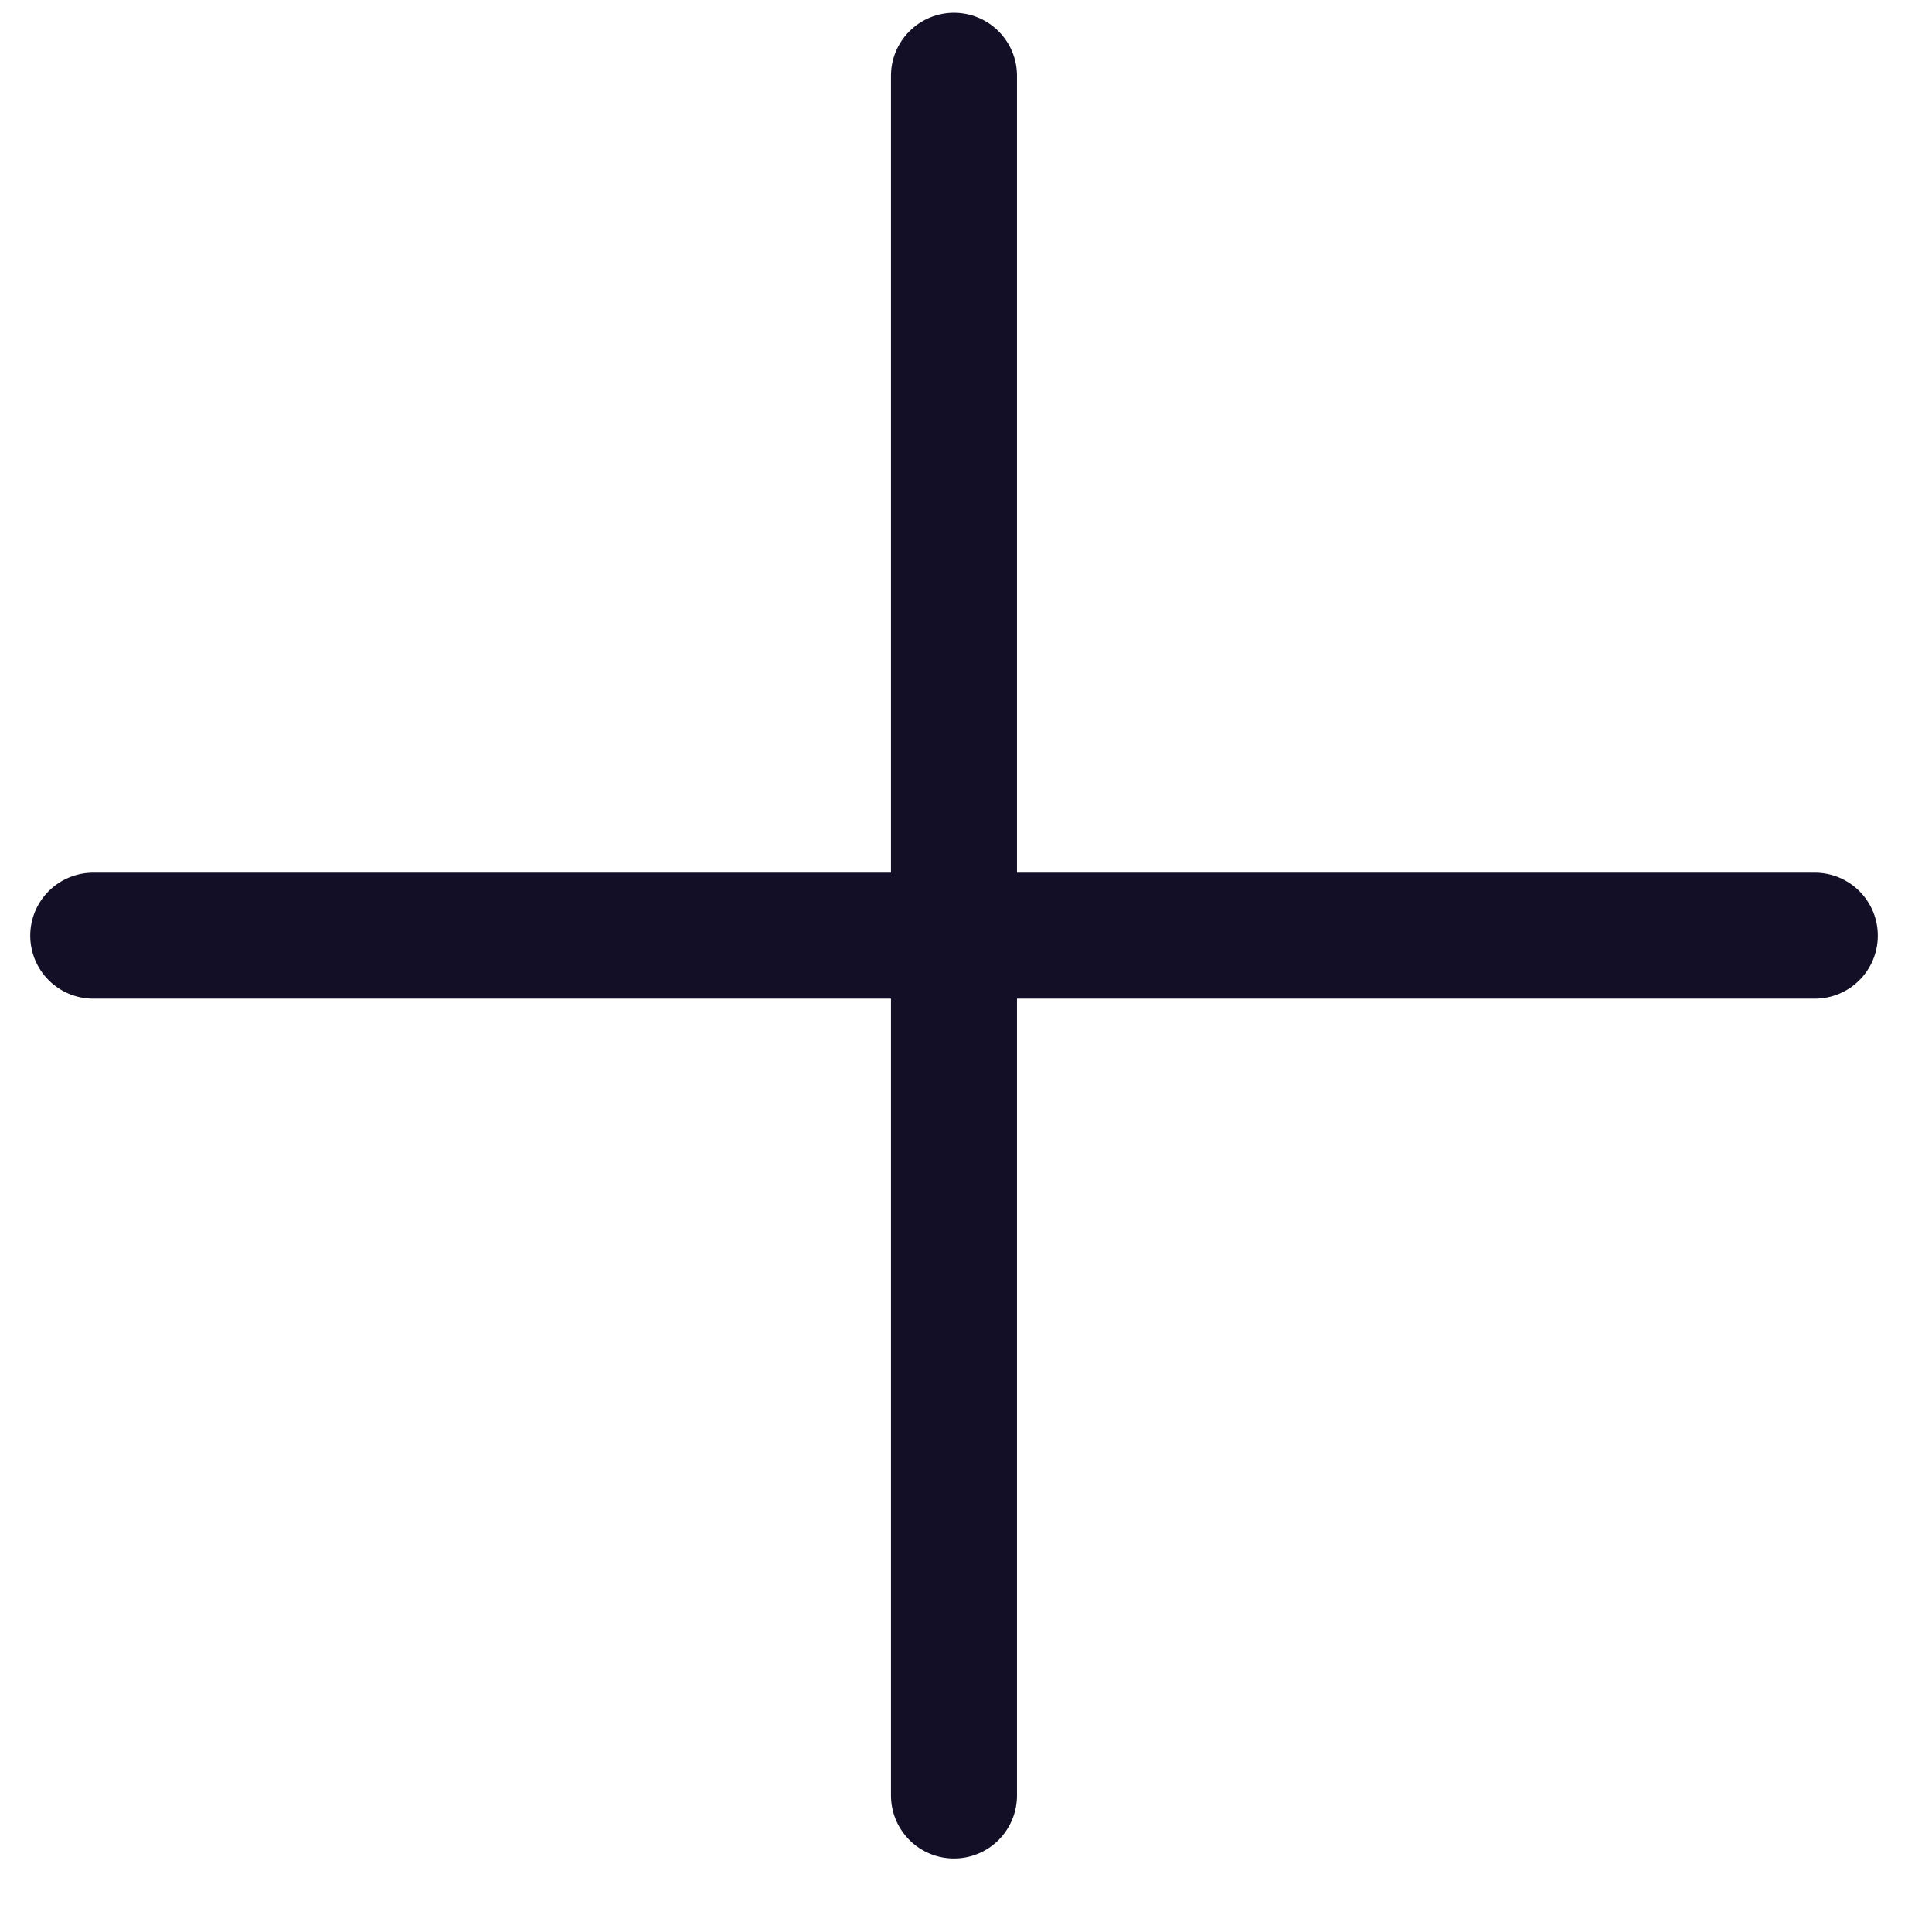 <svg width="23" height="23" viewBox="0 0 23 23" fill="none" xmlns="http://www.w3.org/2000/svg">
<path d="M11.357 0.902V21.375" stroke="#130F26" stroke-width="1.5" stroke-linecap="round" stroke-linejoin="round"/>
<path d="M21.605 11.139H1.11" stroke="#130F26" stroke-width="1.5" stroke-linecap="round" stroke-linejoin="round"/>
</svg>
